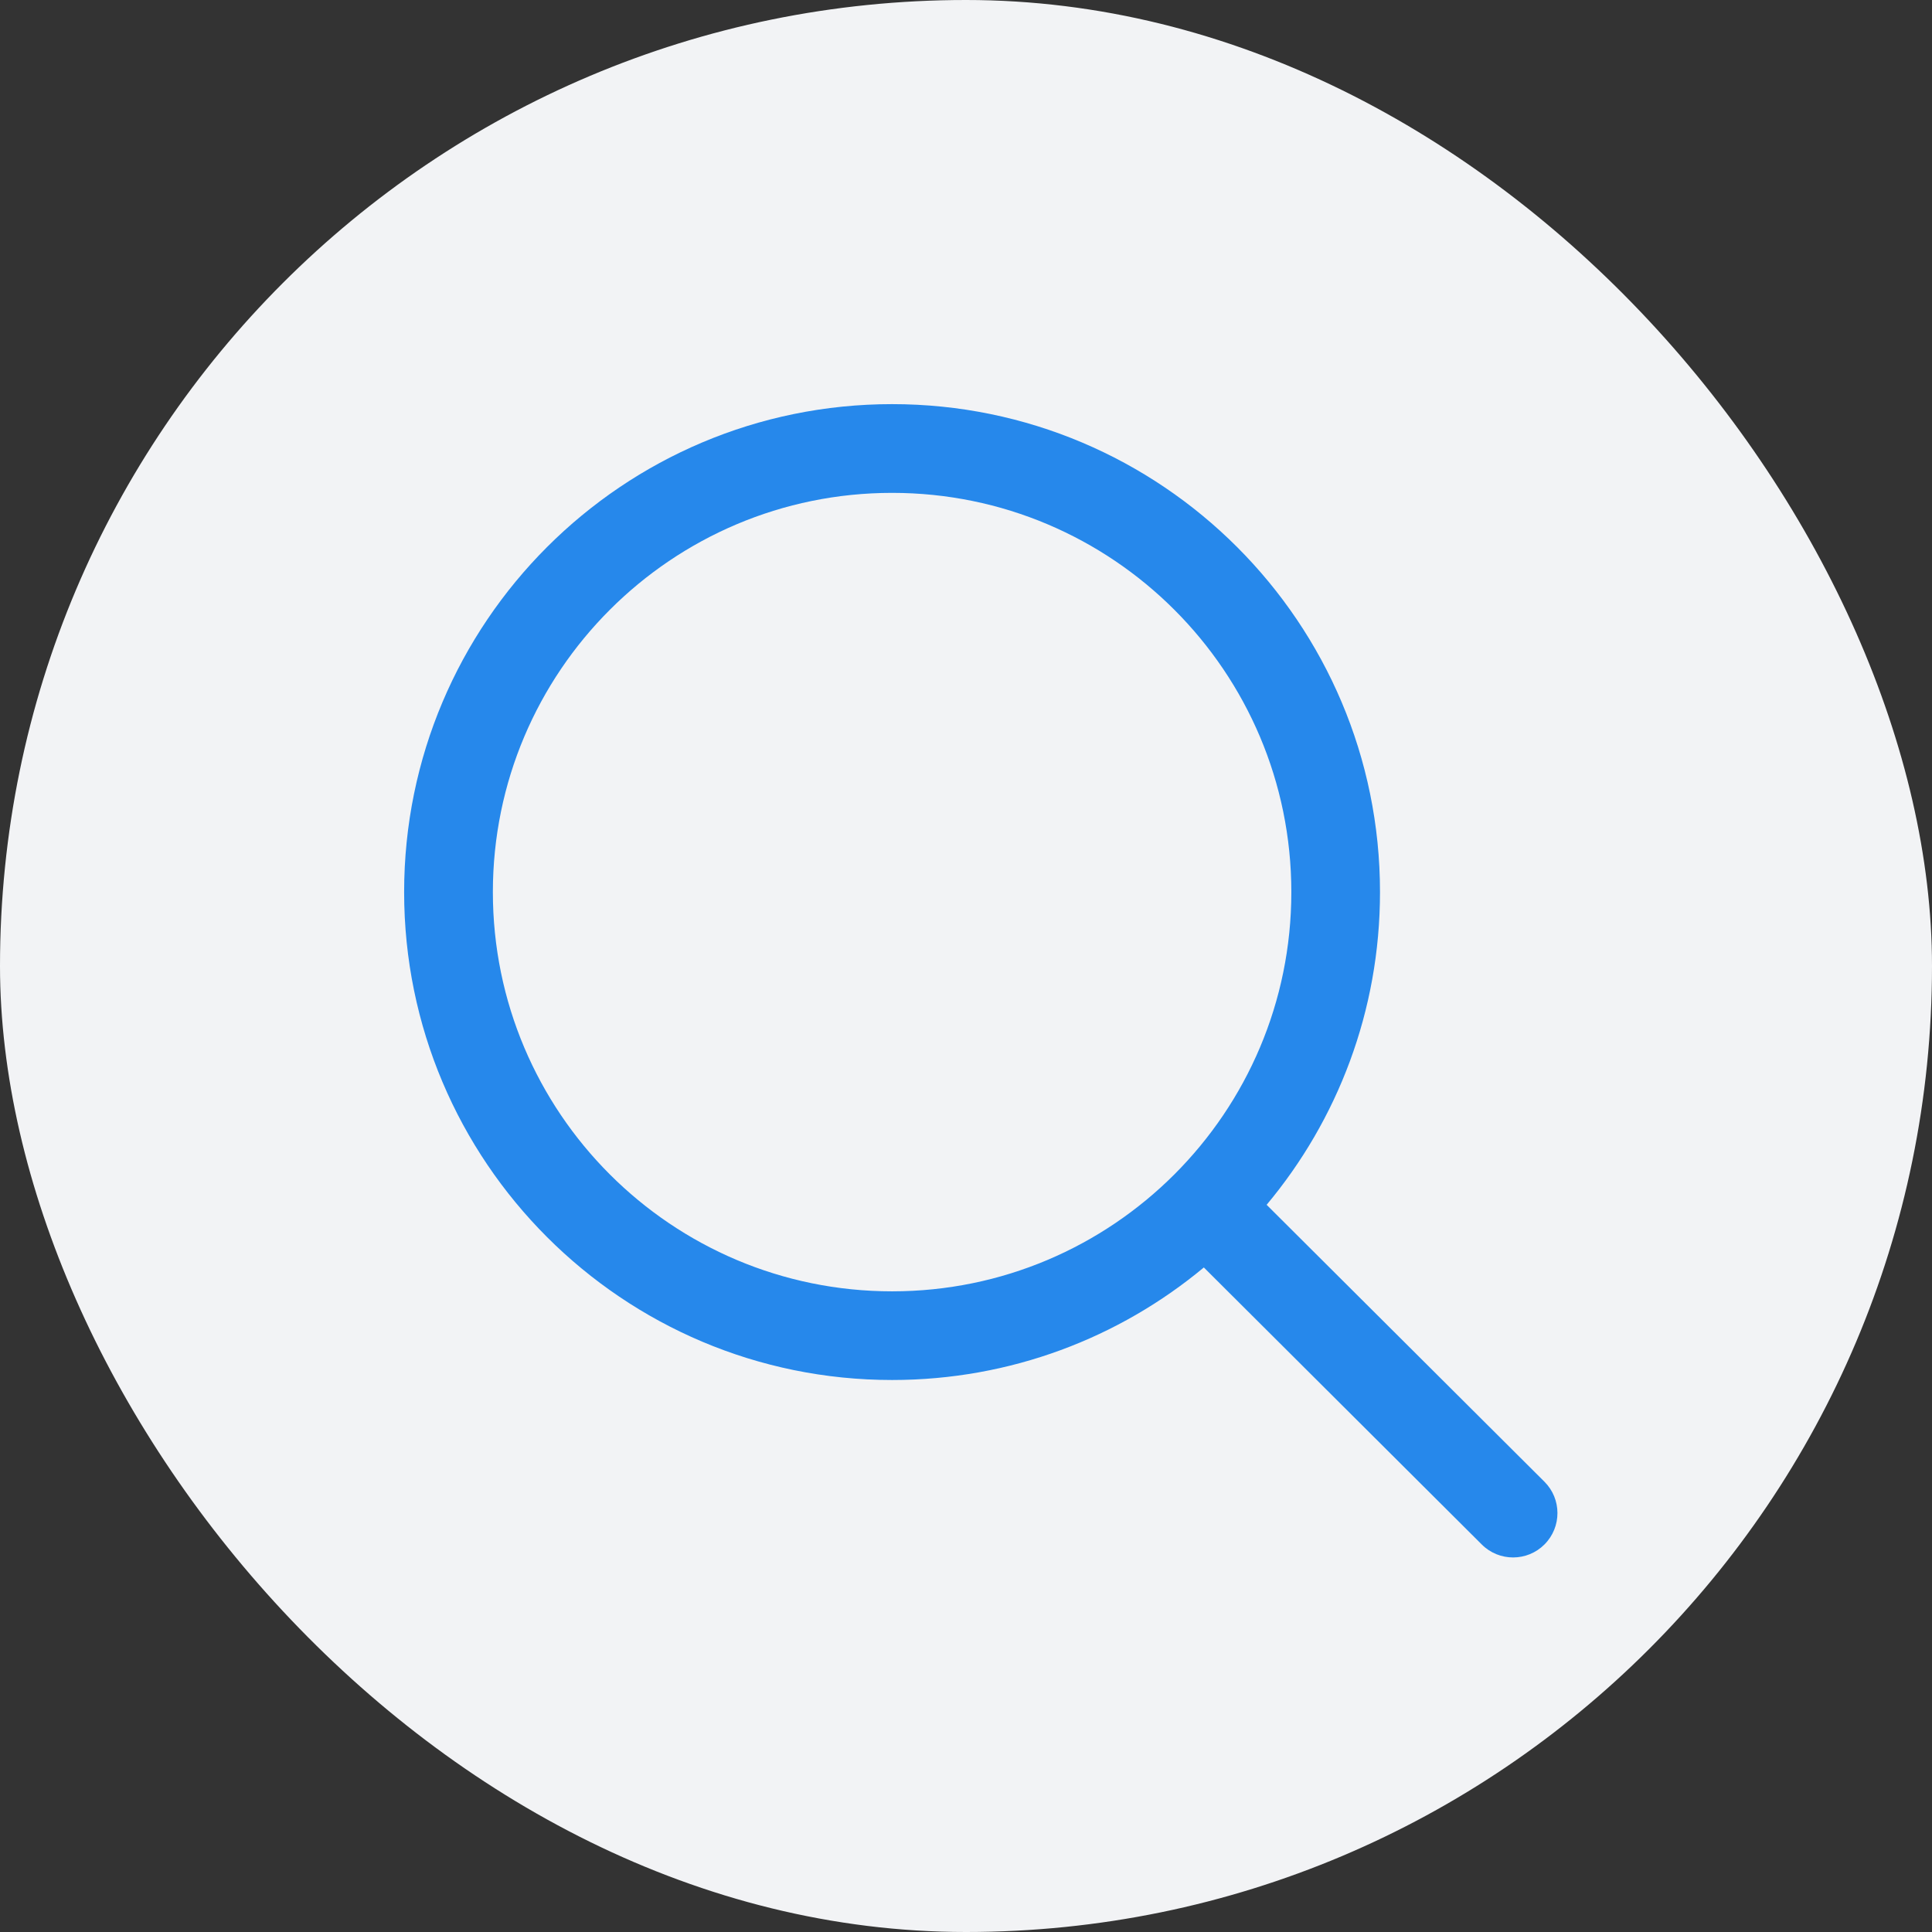 <svg width="28" height="28" viewBox="0 0 28 28" fill="none" xmlns="http://www.w3.org/2000/svg">
<rect x="0" y="0" width="28" height="28" fill="#333333" stroke="none"/>
<rect width="28" height="28" rx="14" fill="#F2F3F5"/>
<path fill-rule="evenodd" clip-rule="evenodd" d="M12.929 5.857C9.023 5.857 5.857 9.023 5.857 12.929C5.857 16.834 9.023 20 12.929 20C14.647 20 16.222 19.388 17.447 18.369L21.475 22.384C21.726 22.635 22.134 22.634 22.384 22.383C22.635 22.131 22.634 21.724 22.383 21.474L18.357 17.461C19.383 16.234 20 14.653 20 12.929C20 9.023 16.834 5.857 12.929 5.857ZM7.143 12.929C7.143 9.734 9.734 7.143 12.929 7.143C16.124 7.143 18.715 9.734 18.715 12.929C18.715 16.124 16.124 18.715 12.929 18.715C9.734 18.715 7.143 16.124 7.143 12.929Z" fill="#2688EB"/>
</svg>
